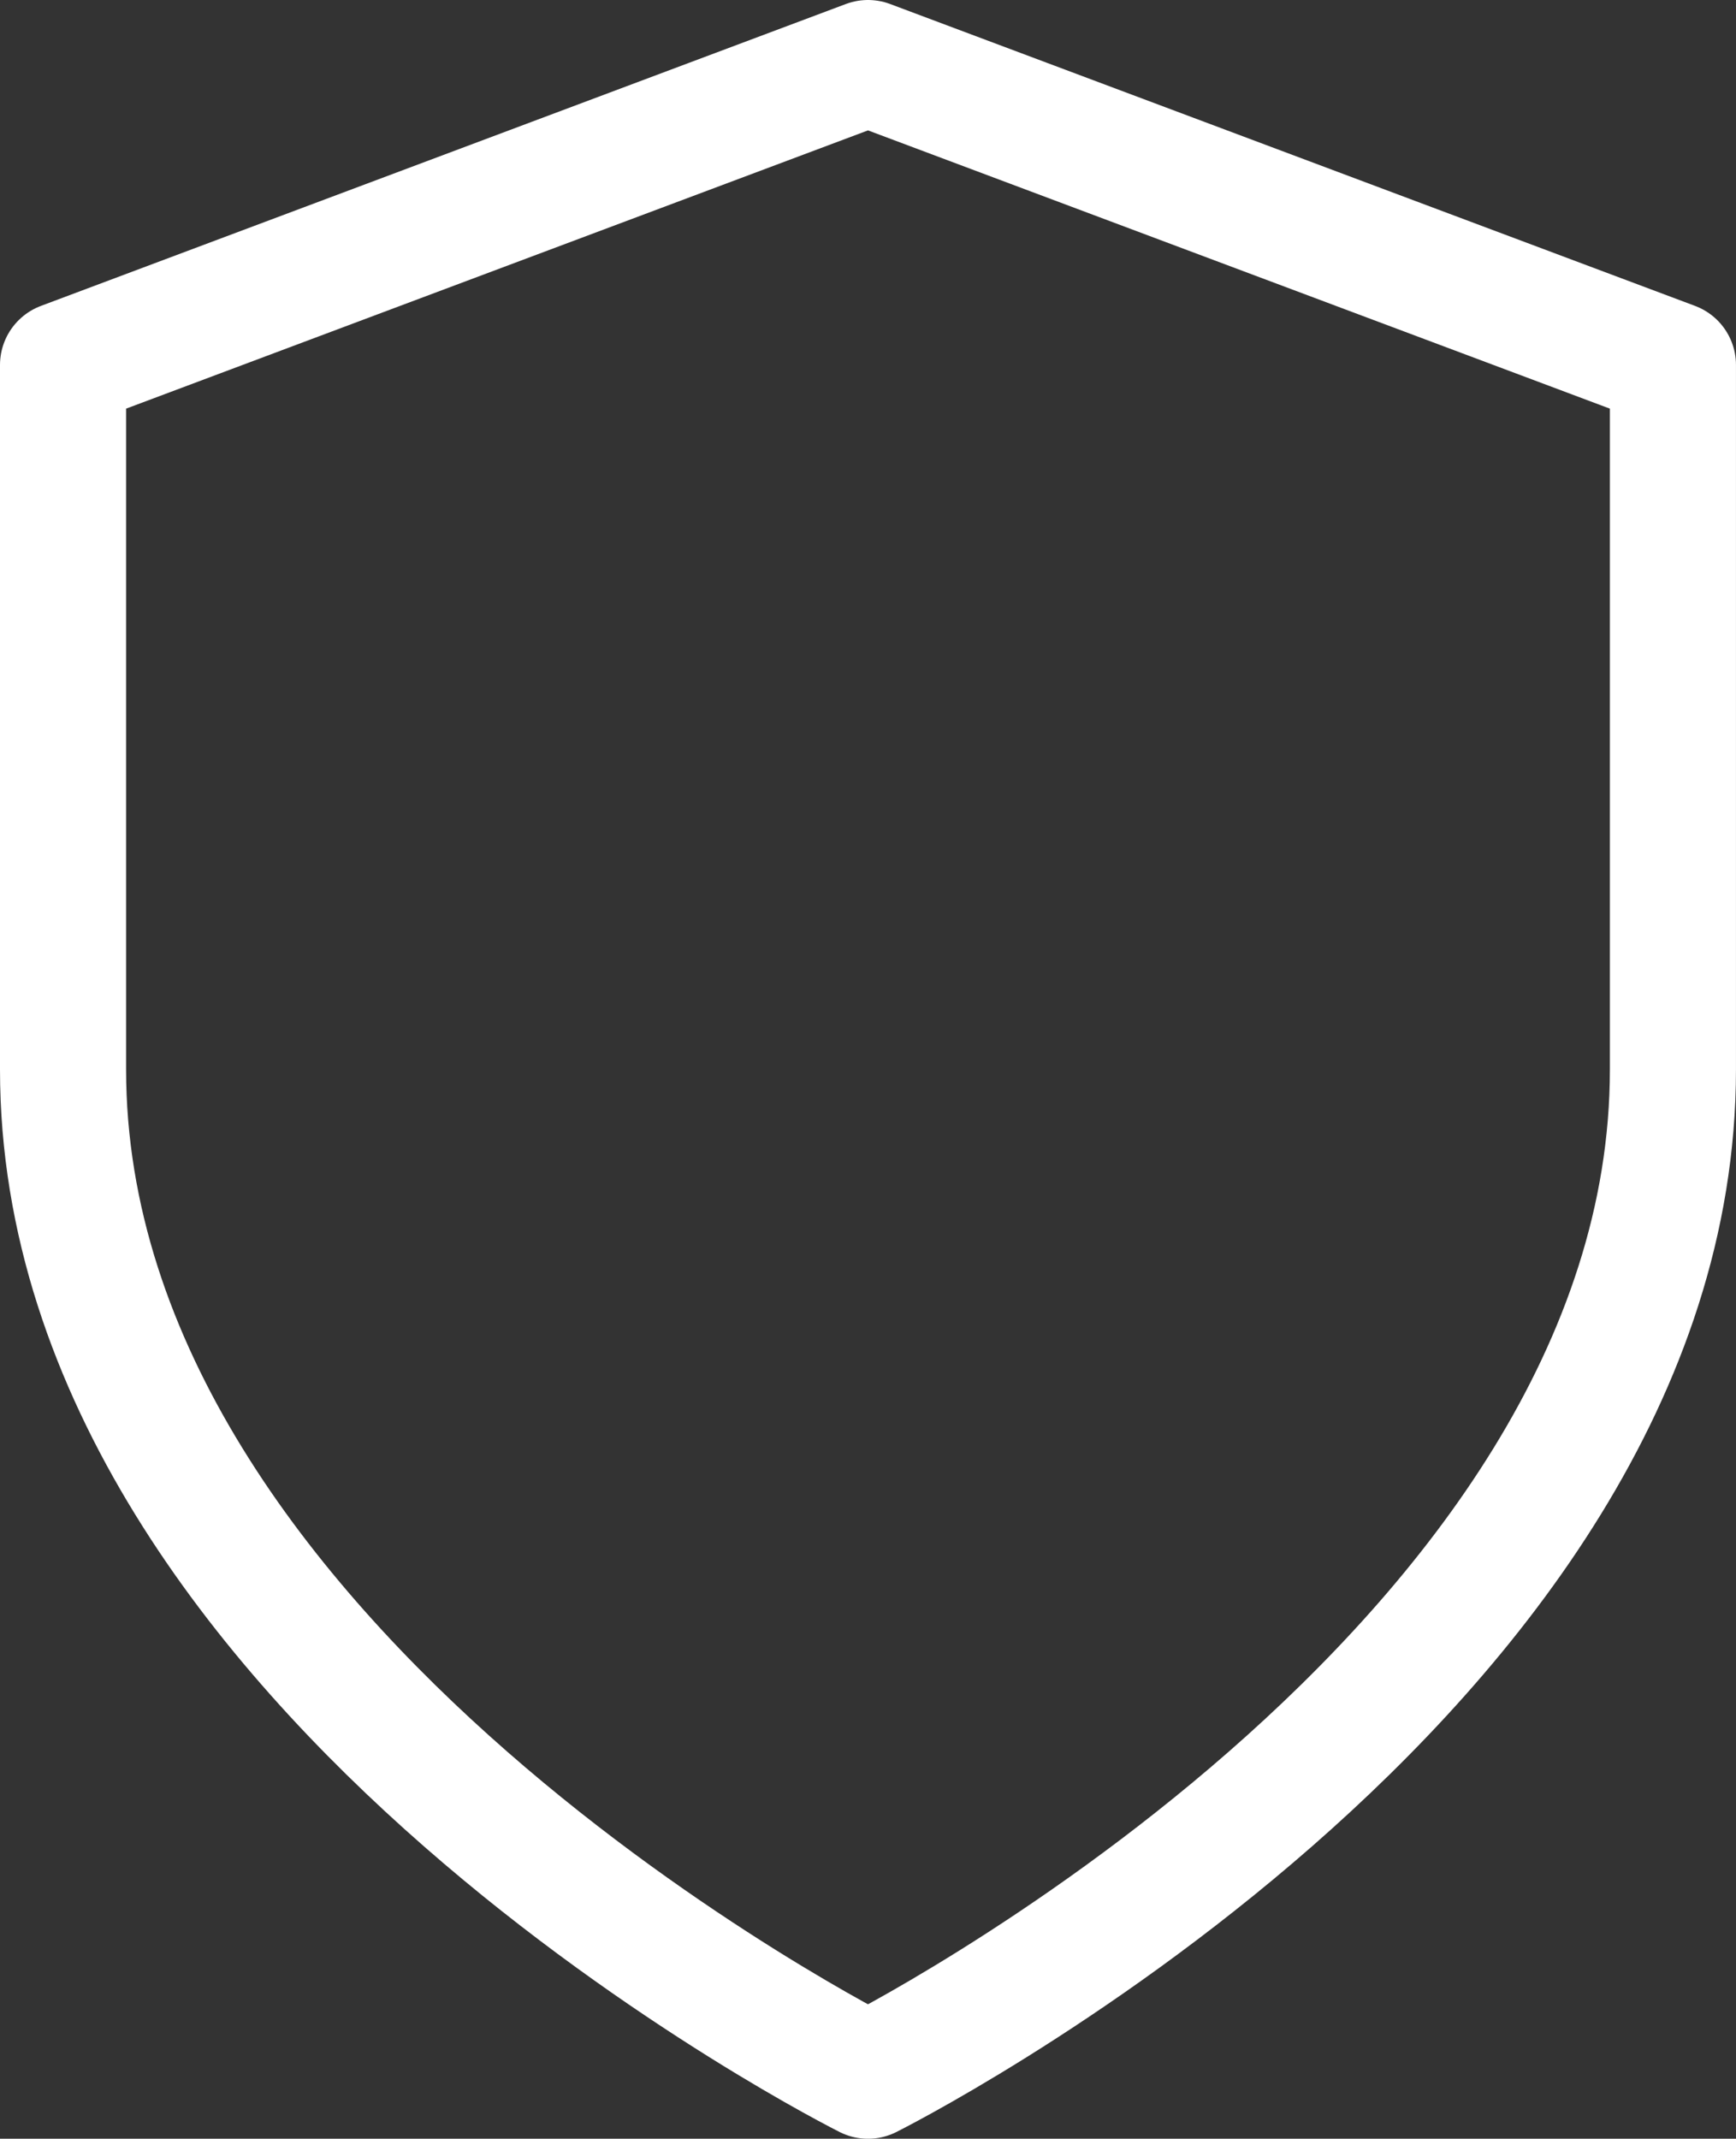 <svg xmlns="http://www.w3.org/2000/svg" width="68.839" height="84.798" viewBox="0 0 68.839 84.798">
  <rect x="0" y="0" width="68.839" height="84.798" fill="#333333" stroke="none"/>
  <path id="Icon_feather-shield" data-name="Icon feather-shield" d="M37.919,82.8s31.919-15.96,31.919-39.9V14.97L37.919,3,6,14.97V42.9C6,66.839,37.919,82.8,37.919,82.8Z" transform="translate(-3.5 -0.5)" fill="none" stroke="#fff" stroke-linecap="round" stroke-linejoin="round" stroke-width="5"/>
</svg>
